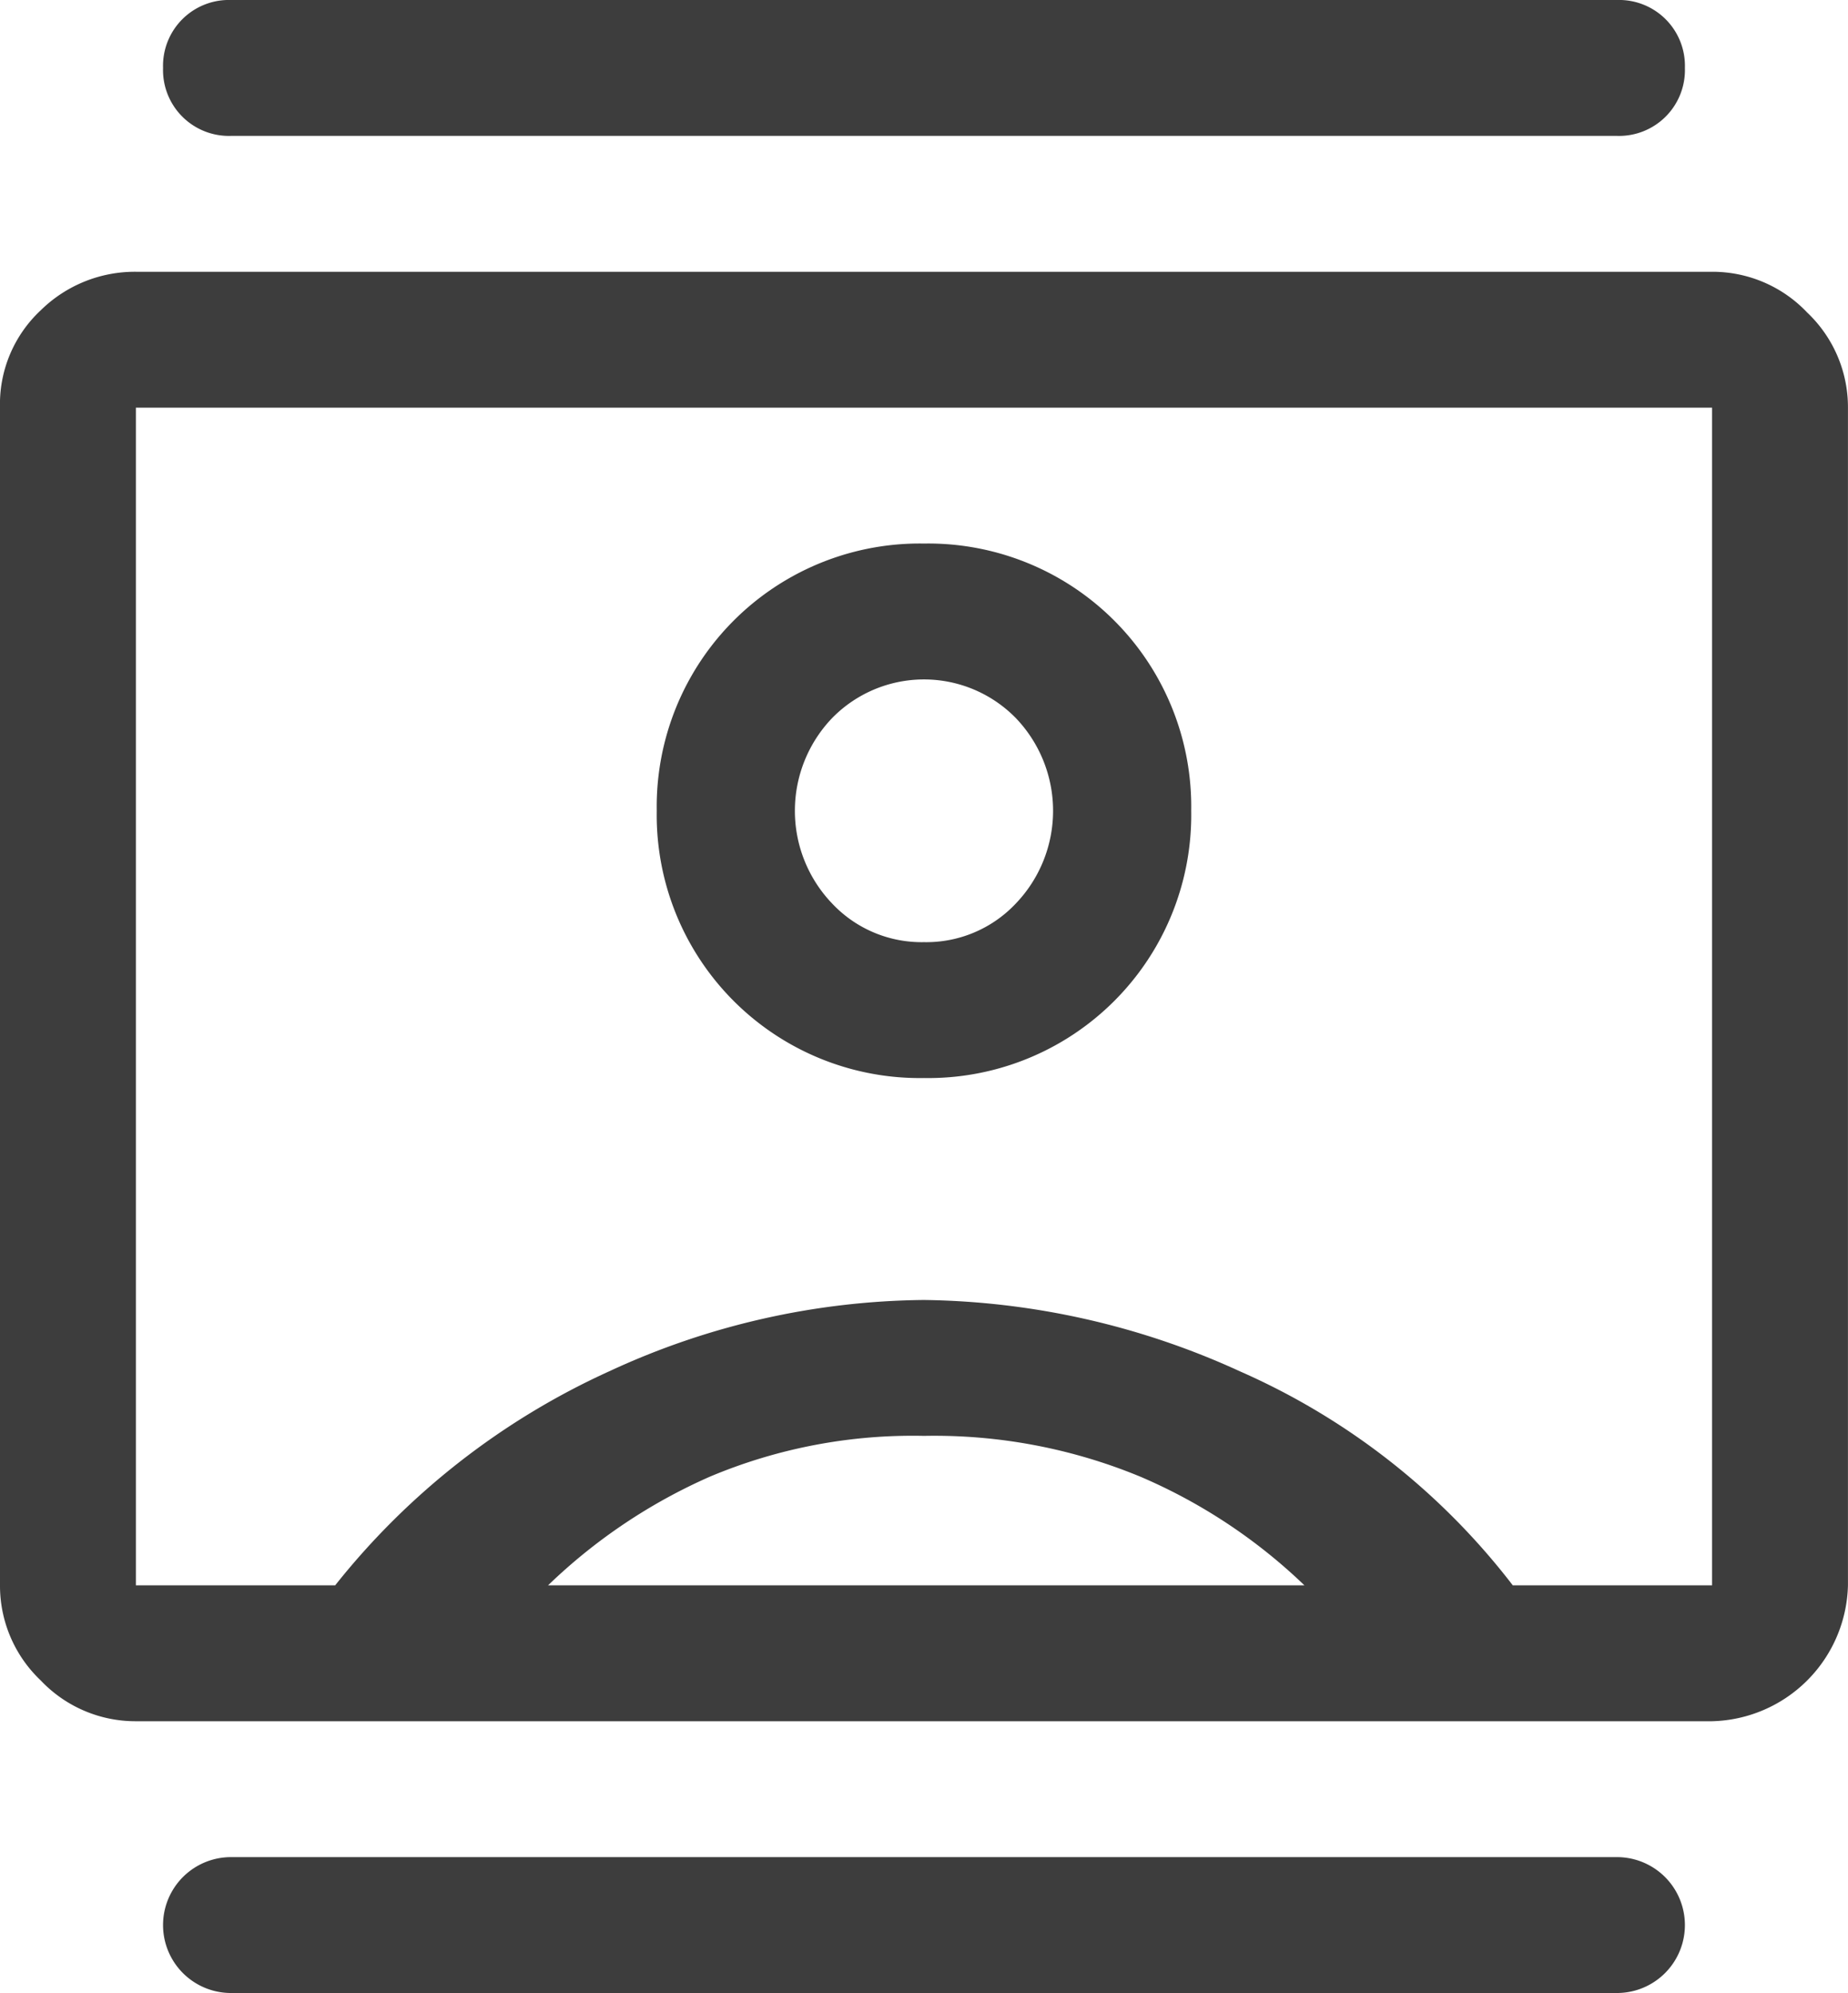 <svg xmlns="http://www.w3.org/2000/svg" width="40.801" height="44" viewBox="0 0 40.801 44">
  <path id="support_ico2" d="M8.7,46a1.5,1.5,0,1,1,0-3H39.3a1.5,1.5,0,1,1,0,3Zm0-41A1.454,1.454,0,0,1,7.2,3.5,1.454,1.454,0,0,1,8.7,2H39.3a1.454,1.454,0,0,1,1.5,1.5A1.454,1.454,0,0,1,39.3,5ZM24,25.8a5.807,5.807,0,0,0,5.9-5.9A5.807,5.807,0,0,0,24,14a5.807,5.807,0,0,0-5.9,5.9A5.807,5.807,0,0,0,24,25.8ZM6.6,40a2.878,2.878,0,0,1-2.1-.9A2.878,2.878,0,0,1,3.6,37V11a2.831,2.831,0,0,1,.9-2.15A2.962,2.962,0,0,1,6.6,8H41.4a2.878,2.878,0,0,1,2.1.9,2.878,2.878,0,0,1,.9,2.1V37a3.076,3.076,0,0,1-3,3ZM11,37a16.361,16.361,0,0,1,6.05-4.725A16.828,16.828,0,0,1,24,30.7a17.234,17.234,0,0,1,6.975,1.575A15.4,15.4,0,0,1,37,37h4.4V11H6.6V37Zm4.7,0H32.4a12.058,12.058,0,0,0-3.625-2.4A11.9,11.9,0,0,0,24,33.7a11.545,11.545,0,0,0-4.725.9A12.246,12.246,0,0,0,15.7,37ZM24,22.8a2.712,2.712,0,0,1-2.025-.85,2.959,2.959,0,0,1,0-4.1,2.837,2.837,0,0,1,4.05,0,2.959,2.959,0,0,1,0,4.1A2.712,2.712,0,0,1,24,22.8ZM24,24Z" transform="translate(-3.6 -2)" fill="#3d3d3d"/>
</svg>
